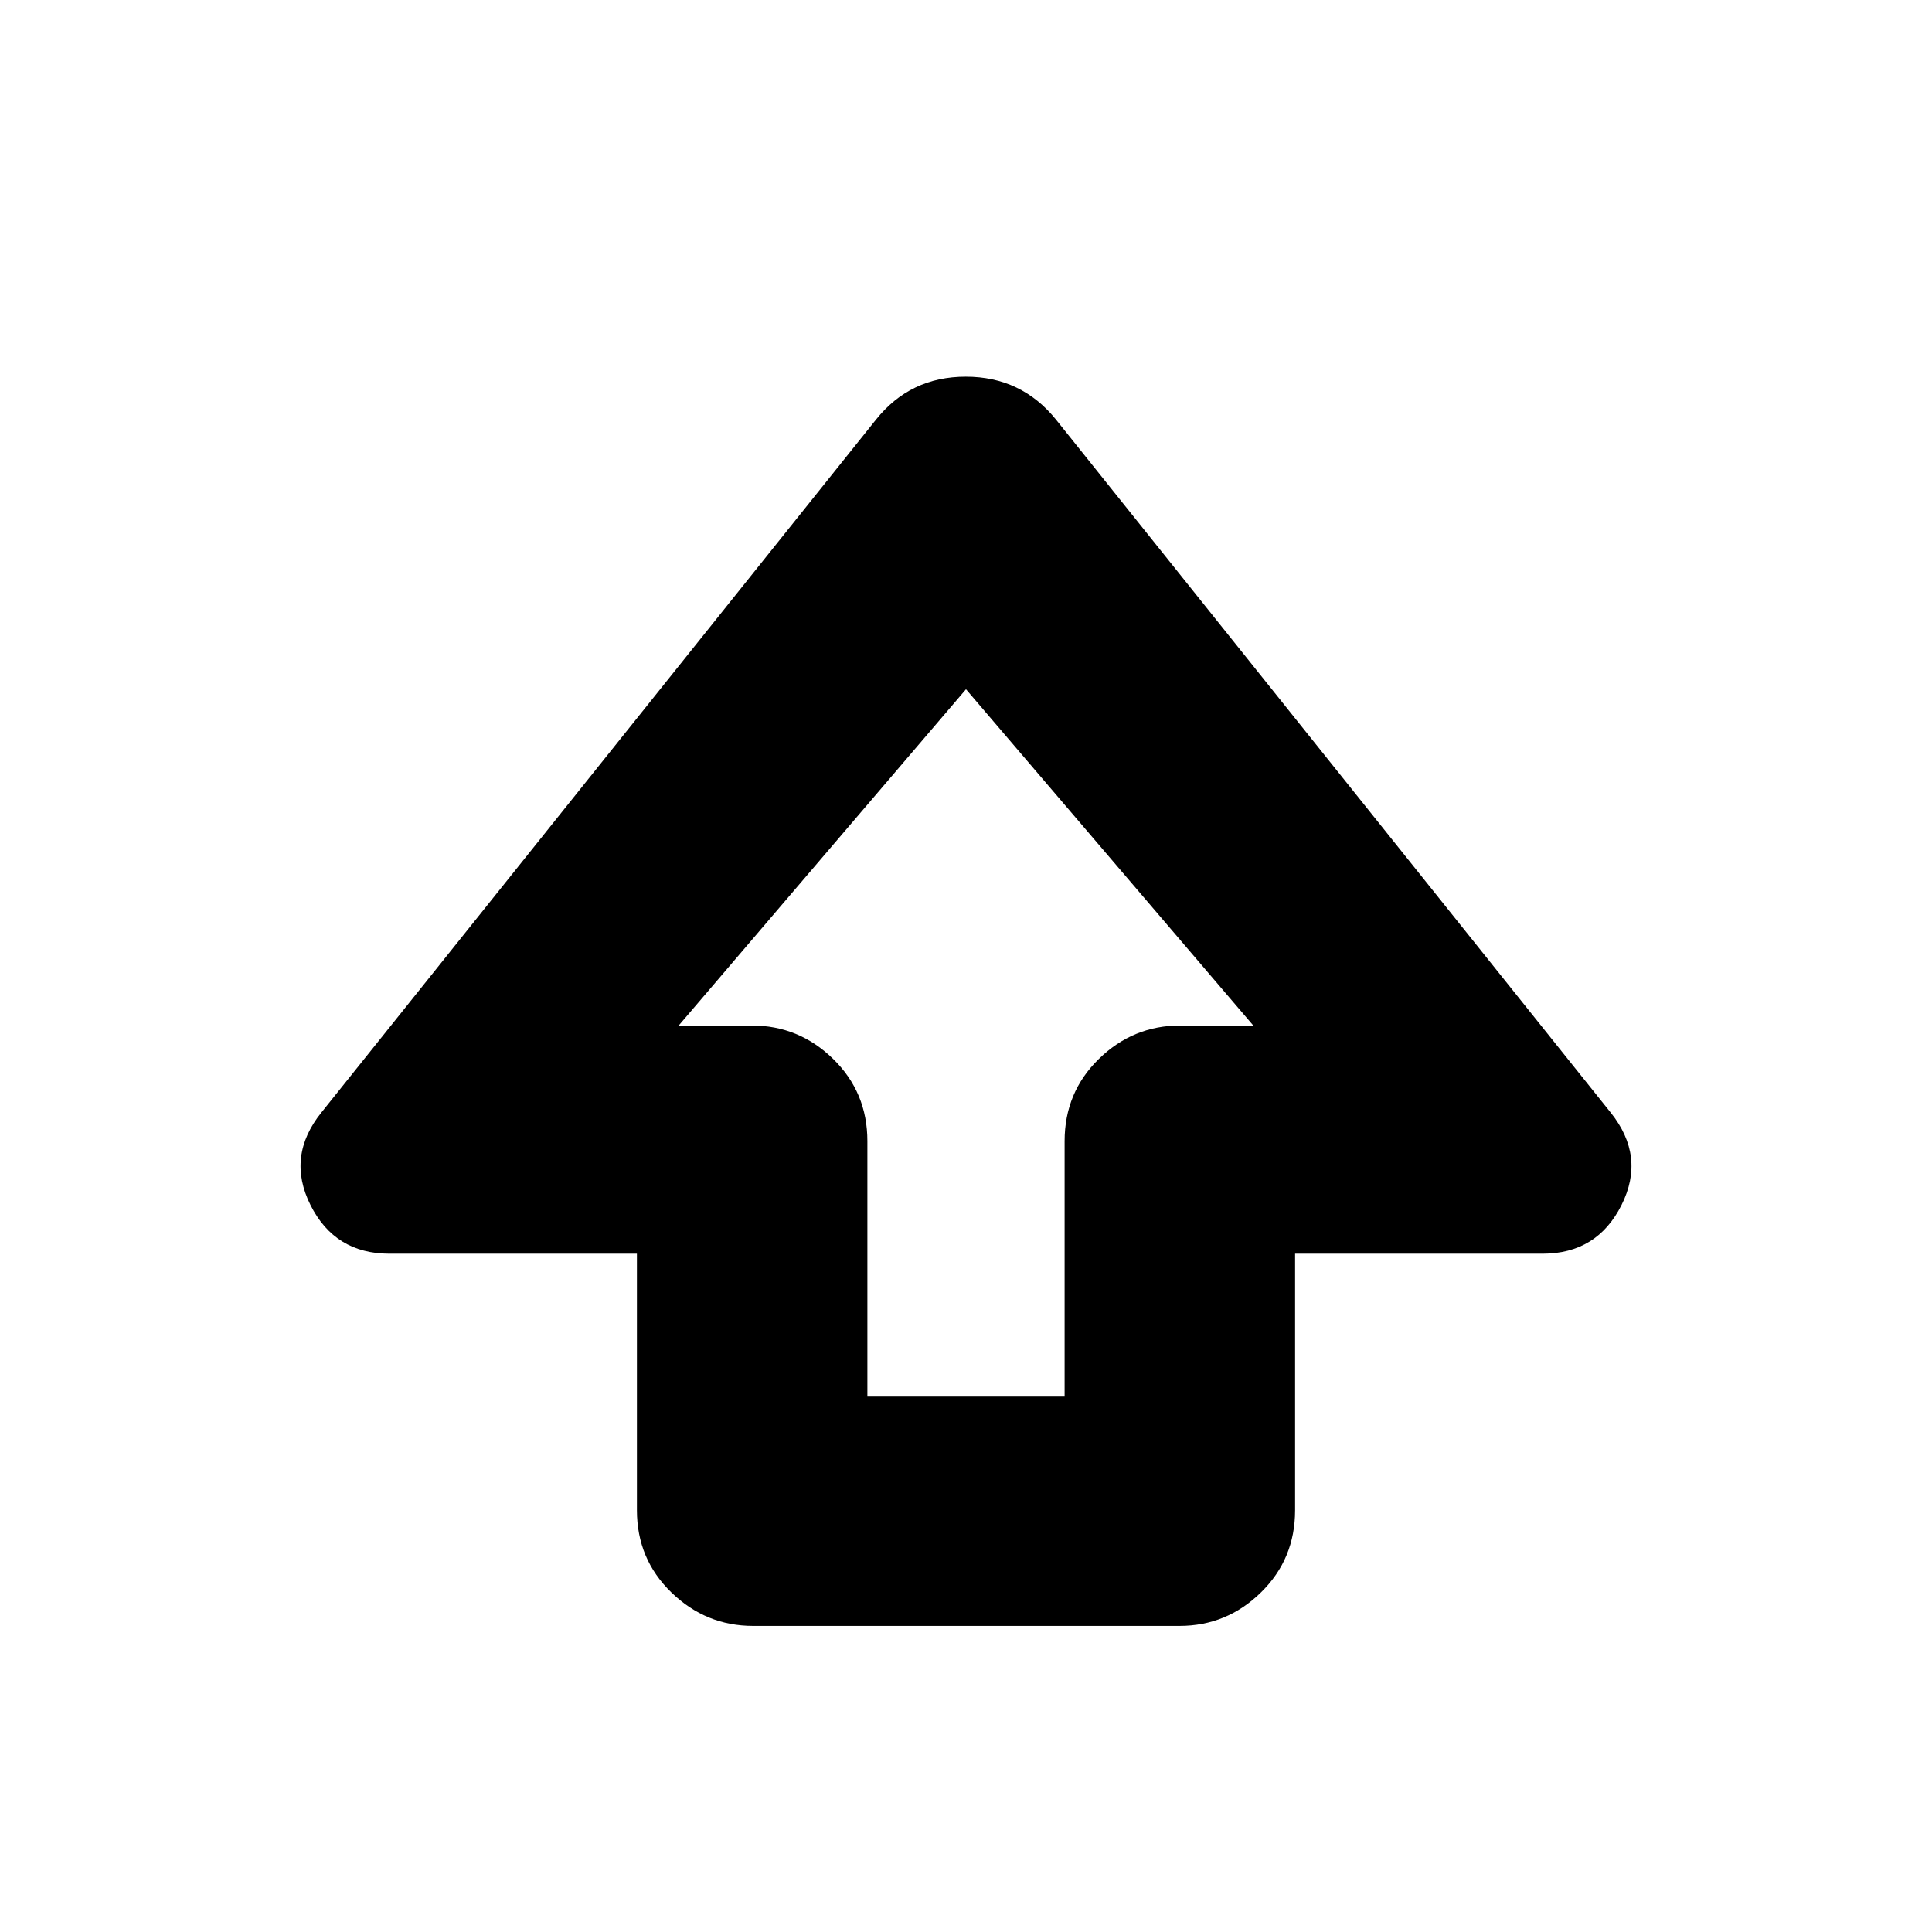 <svg xmlns="http://www.w3.org/2000/svg" height="20" viewBox="0 -960 960 960" width="20"><path d="M316.48-209.57v-127.47H193.52q-27.13 0-39.24-24.18-12.11-24.17 5.44-46.02l275.5-344.19q17.06-21.4 44.68-21.4t44.88 21.4l275.5 344.19q17.55 21.85 5.44 46.02-12.11 24.18-39.24 24.18H643.52v127.47q0 24.26-16.99 40.87-17 16.61-40.45 16.61H374.24q-23.45 0-40.61-16.61-17.15-16.61-17.15-40.87ZM431-266.04h98v-126.92q0-24.25 17.01-40.86 17-16.62 40.47-16.62h36.26L480-617.52 337.26-450.44h36.26q23.47 0 40.47 16.62Q431-417.21 431-392.96v126.92Zm49-184.4Z"/></svg>